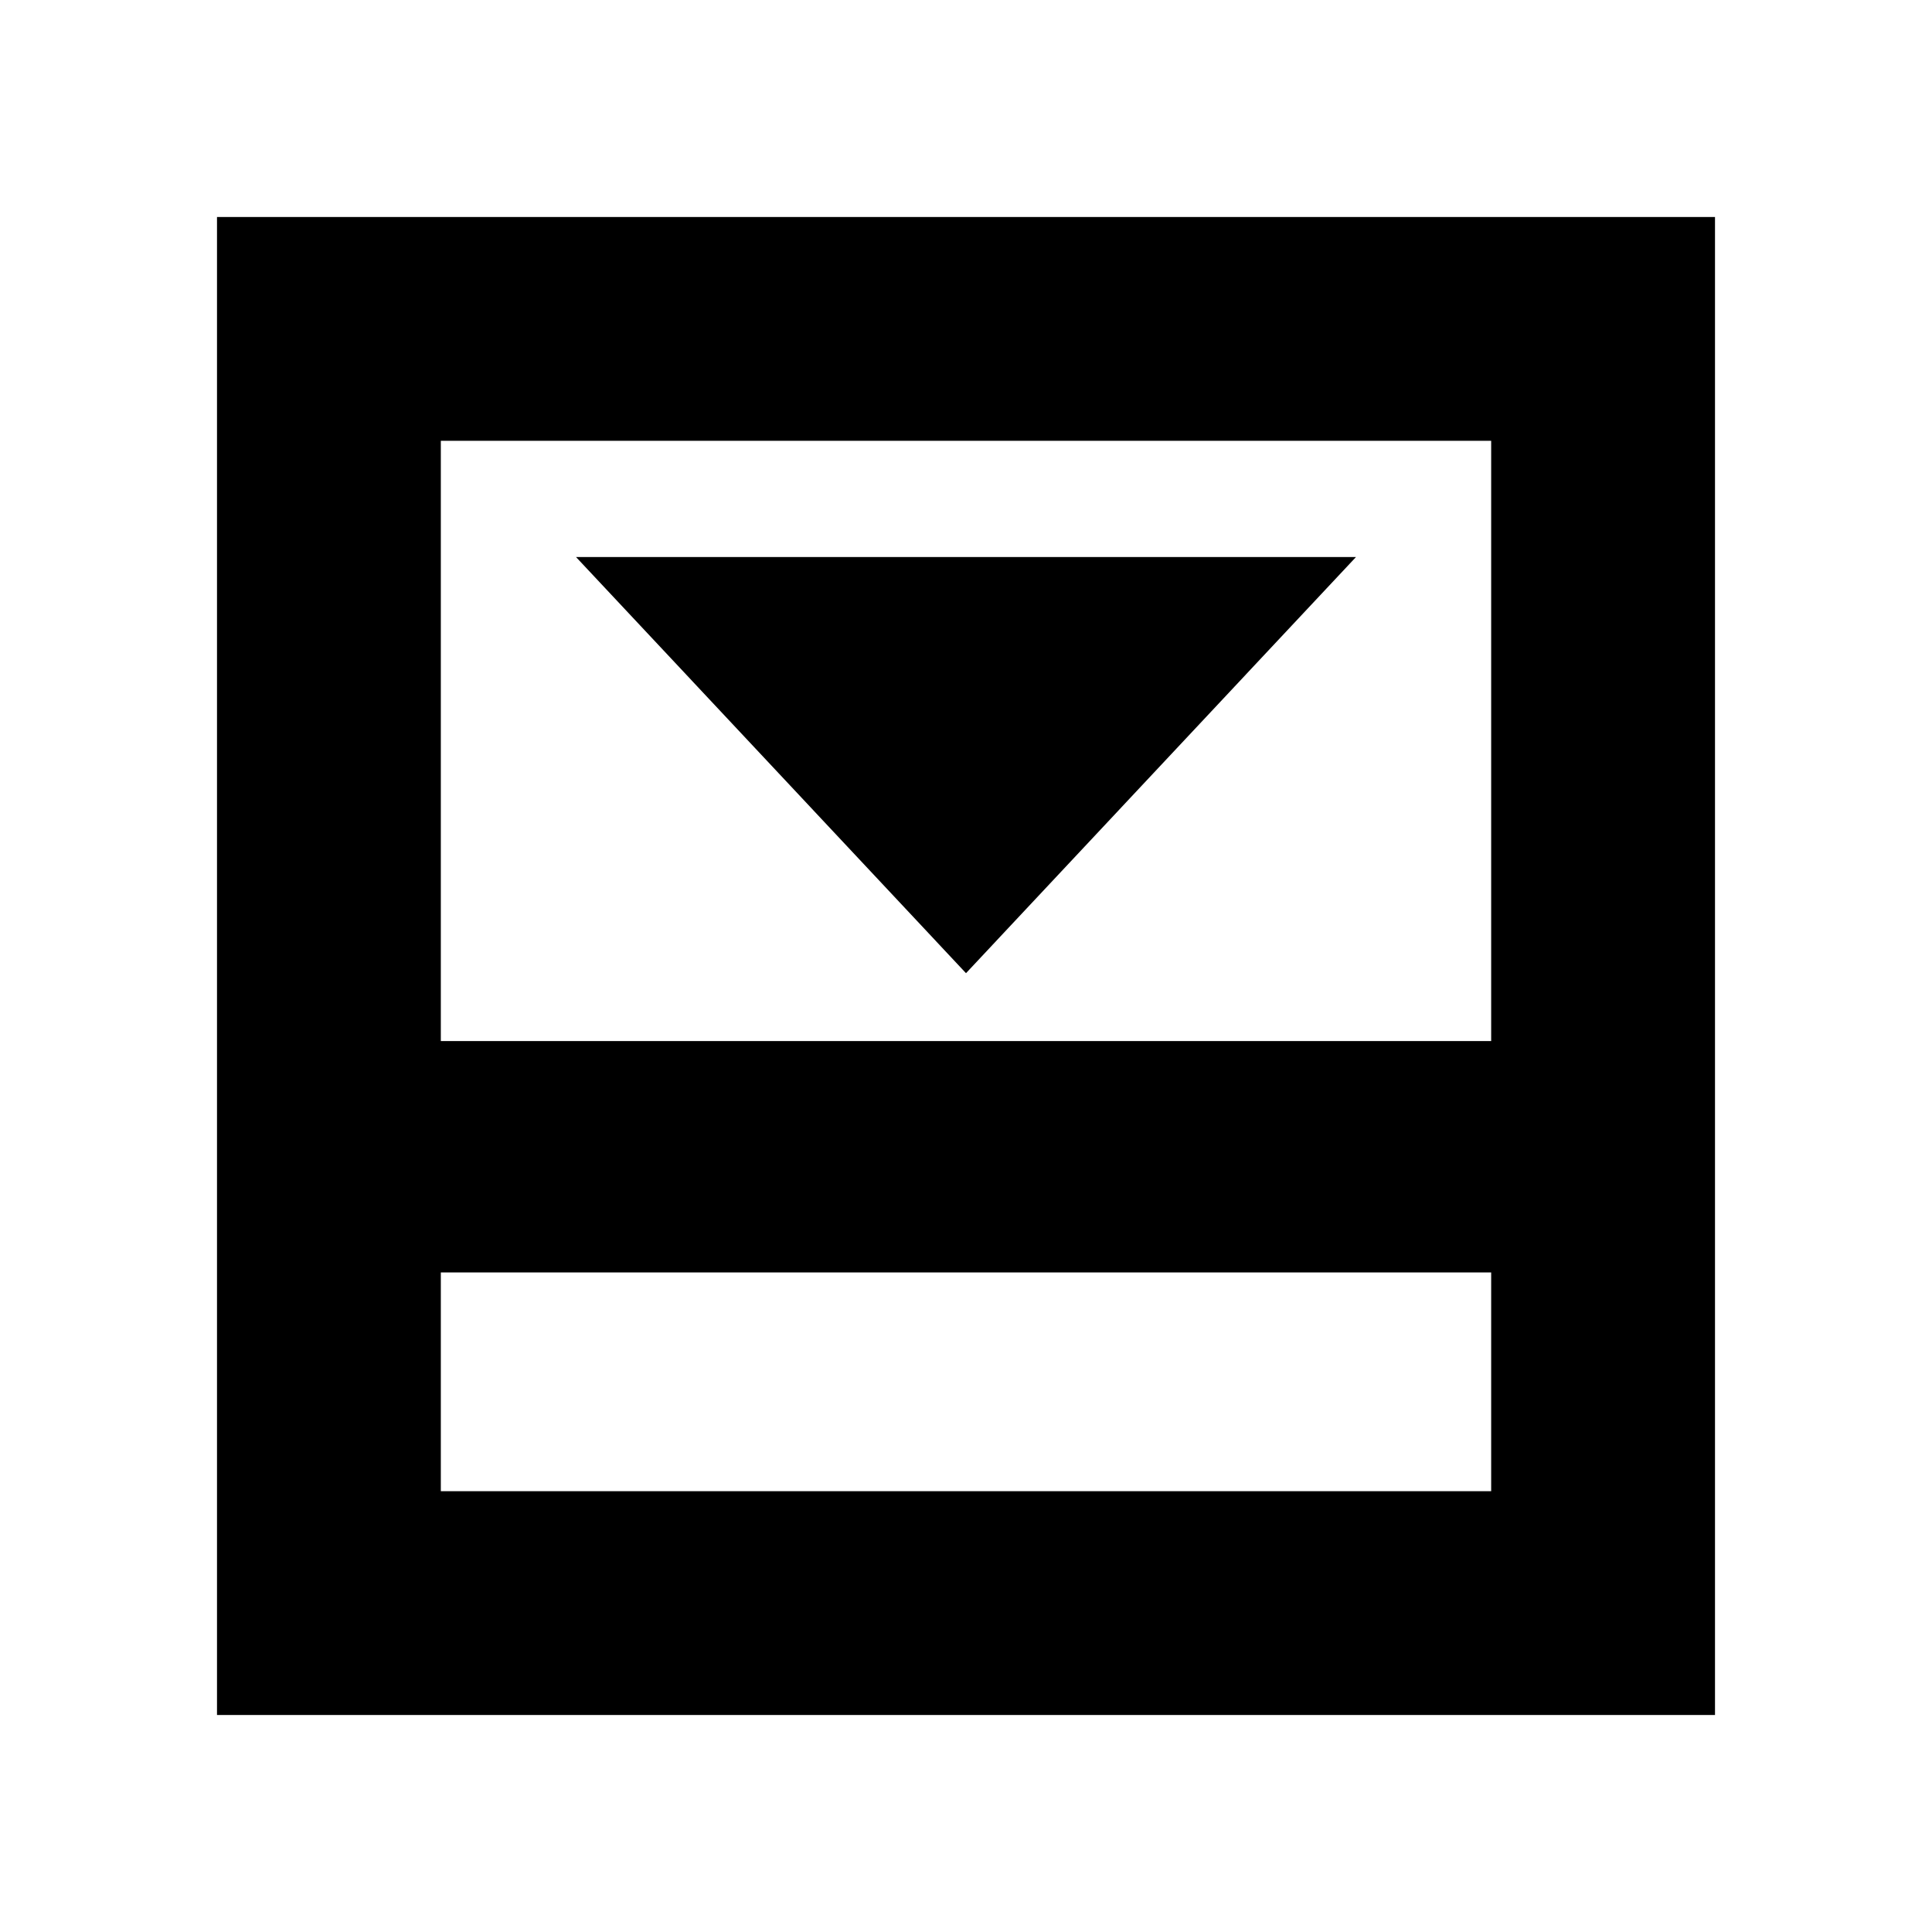 <svg xmlns="http://www.w3.org/2000/svg" height="20" viewBox="0 96 960 960" width="20"><path d="m480 579.565 193.783-206.783H286.217L480 579.565ZM219.044 836.956h521.912V728.261H219.044v108.695Zm0-223.652h521.912v-298.26H219.044v298.26Zm0 114.957v108.695-108.695ZM107.826 948.174V203.826h744.348v744.348H107.826Z"/></svg>
